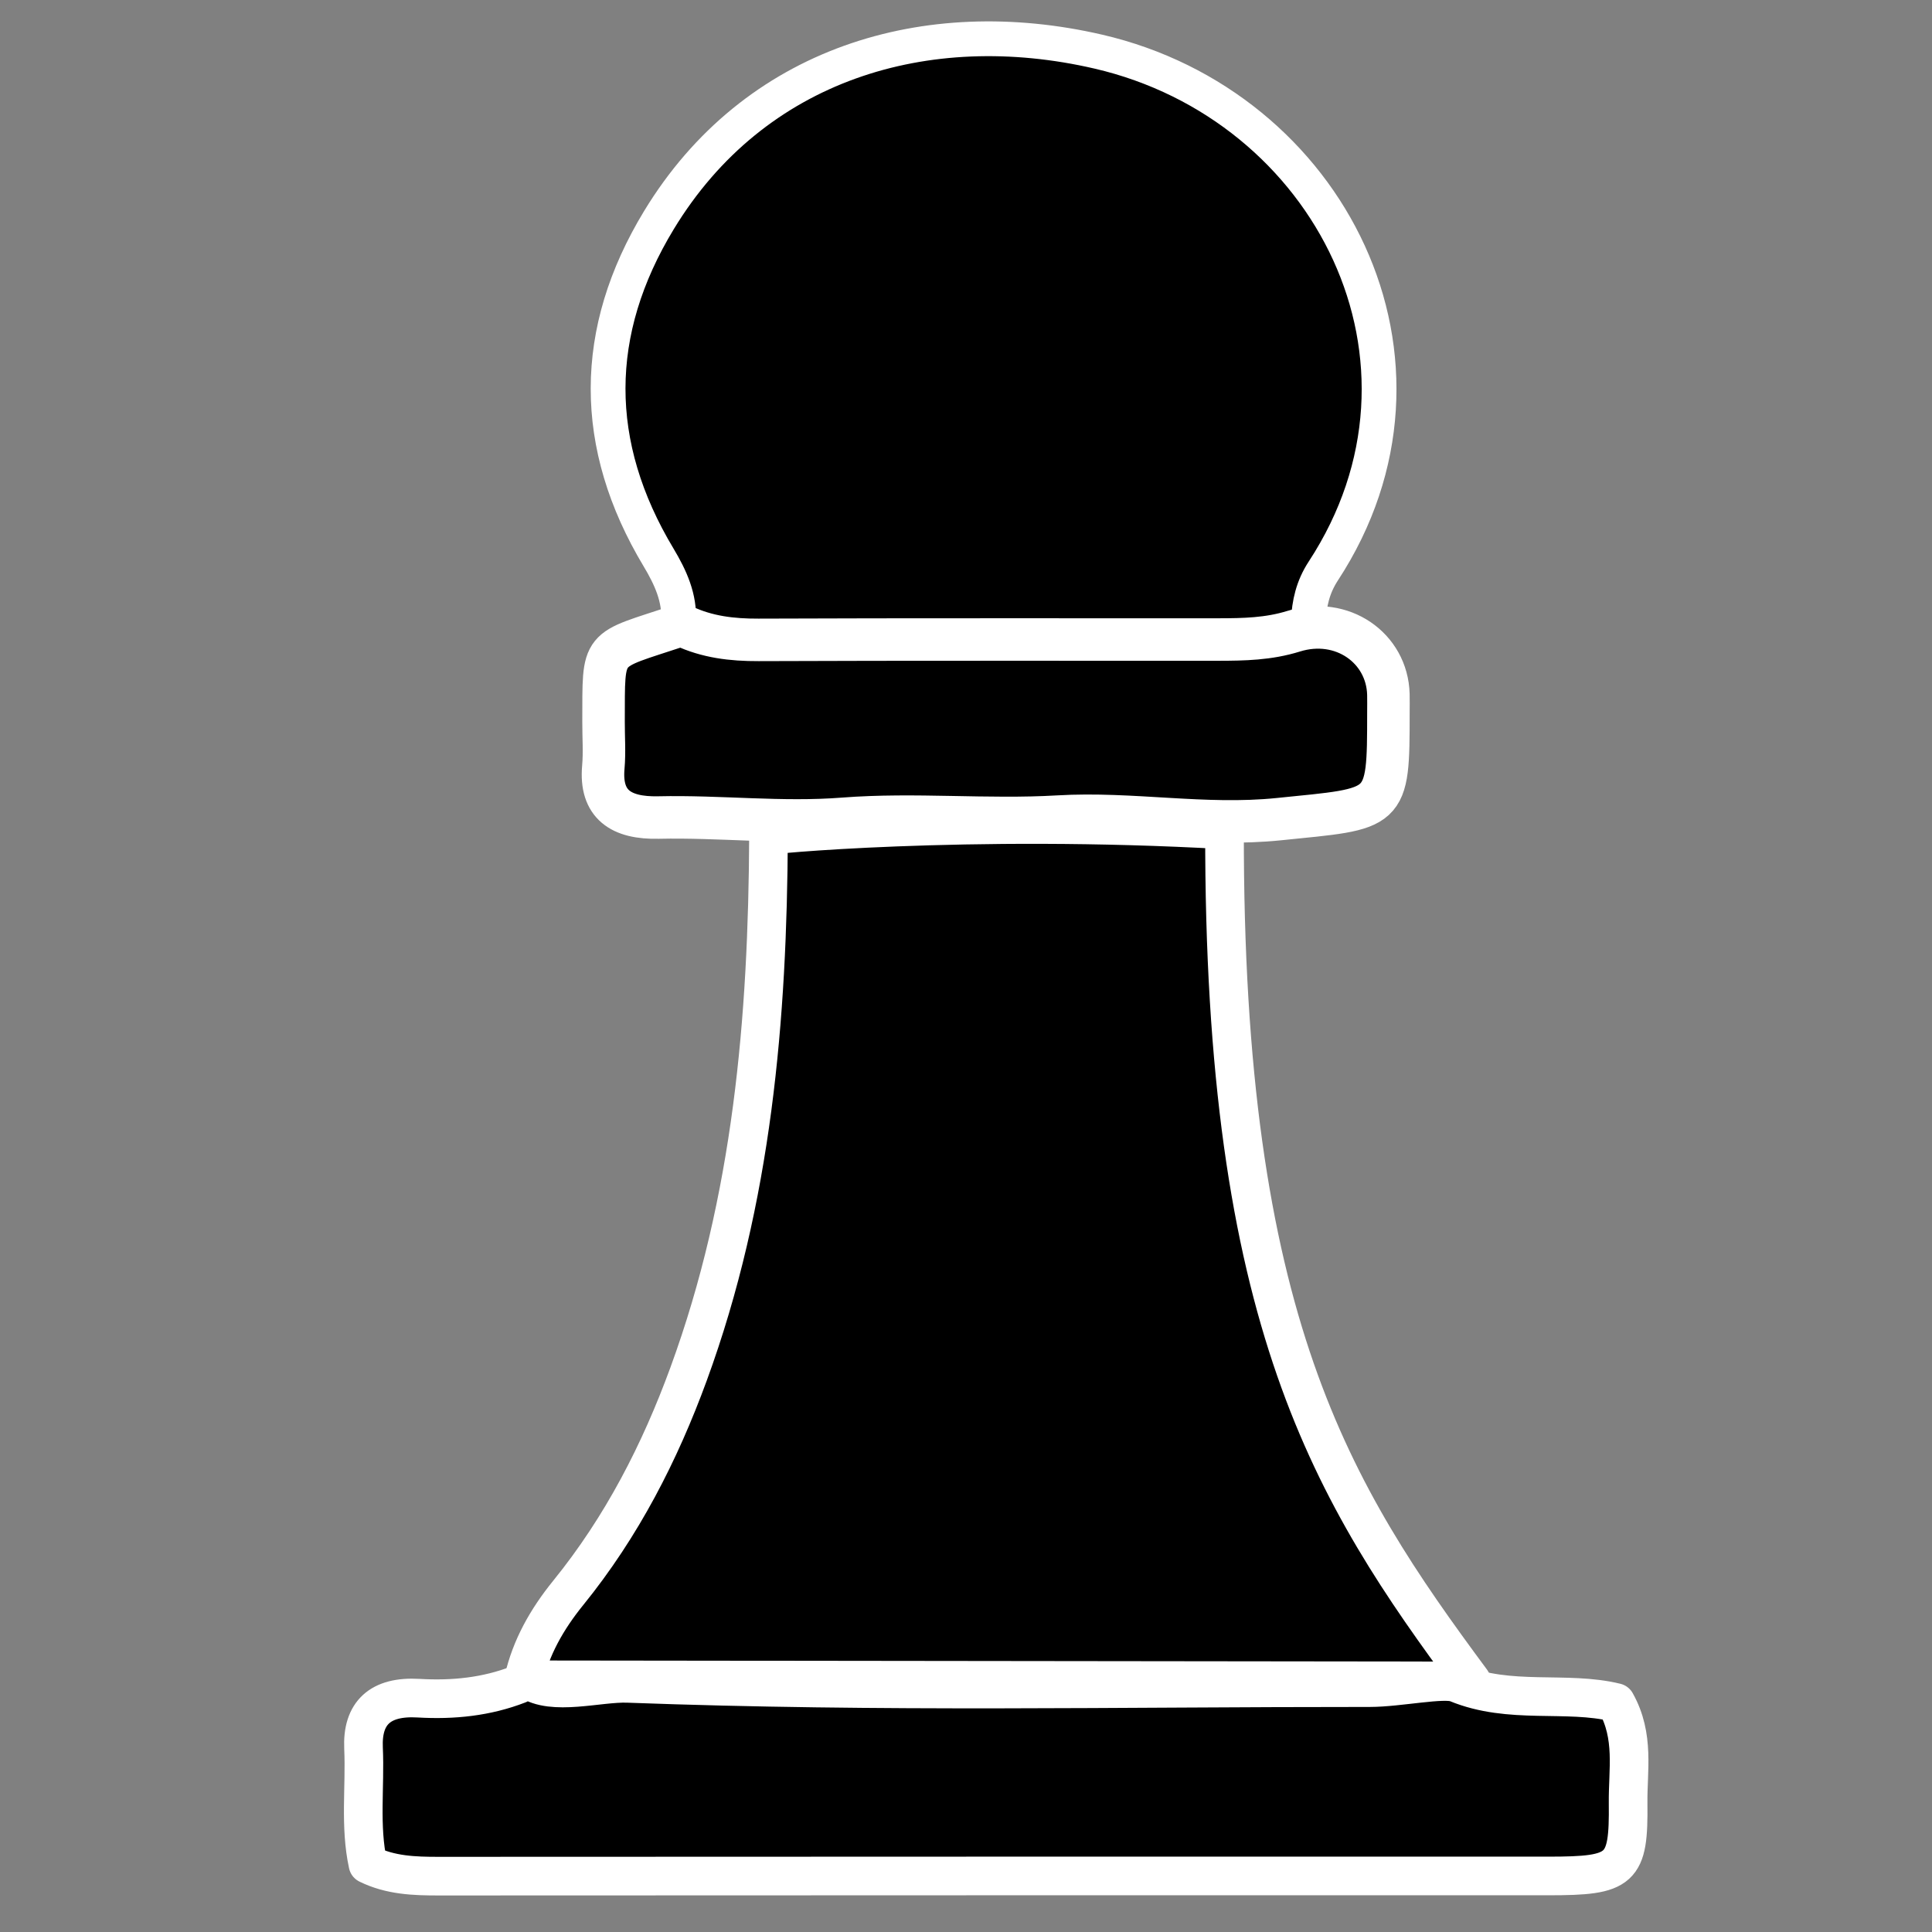 <?xml version="1.0" encoding="utf-8"?>
<svg xmlns="http://www.w3.org/2000/svg" viewBox="0 0 500 500">
  <rect x="0" y="0" width="500" height="500" fill="#808080" stroke="none"/>
  <path opacity="1" stroke-linecap="round" stroke-linejoin="round" stroke-width="10" d="M 134.201 435.91 C 125.911 439.133 117.268 440.012 108.323 439.488 C 98.372 438.901 93.67 443.346 94.081 452.441 C 94.535 462.476 93.078 472.579 95.227 482.468 C 101.073 485.333 107.201 485.55 113.501 485.545 C 209.242 485.479 304.981 485.503 400.721 485.498 C 419.729 485.496 421.553 483.954 421.354 466.609 C 421.256 458.113 423.098 449.396 418.176 440.62 C 405.332 437.476 390.769 441.268 377.011 435.577 C 373.702 434.207 361.981 436.759 354.53 436.756 C 288.115 436.733 228.861 438.114 162.445 435.654 C 154.999 435.378 142.933 439.065 136.789 434.73" style="stroke: rgb(255, 255, 255);"/>
  <path opacity="1" stroke-linecap="round" stroke-linejoin="round" stroke-width="10" d="M 380.782 435.022 C 344.783 386.435 316.647 342.022 316.905 214.758 C 250.327 210.989 196.148 216.14 198.89 216.295 C 198.673 263.563 194.758 310.372 178.195 355.622 C 170.787 375.86 160.993 395.04 147.054 412.239 C 141.485 419.111 137.389 426.391 135.495 434.73 L 380.782 435.022 Z" style="stroke: rgb(255, 255, 255);"/>
  <path opacity="1" stroke-linecap="round" stroke-linejoin="round" stroke-width="9" d="M 338.619 160.8 C 338.78 156.188 339.793 151.866 342.461 147.791 C 377.888 93.631 344.206 27.234 284.239 13.36 C 239.73 3.064 195.147 16.423 170.538 56.953 C 153.037 85.784 152.969 115.149 170.436 144.265 C 173.535 149.432 175.972 154.742 175.602 160.8" style="stroke: rgb(255, 255, 255);"/>
  <path opacity="1" stroke-linecap="round" stroke-linejoin="round" stroke-width="11" d="M 176.896 161.98 C 182.995 164.854 189.447 165.63 196.302 165.601 C 235.979 165.44 275.656 165.538 315.332 165.509 C 321.899 165.501 328.274 165.391 334.811 163.355 C 347.308 159.461 358.984 167.66 359.315 179.691 C 359.356 181.265 359.319 182.84 359.319 184.414 C 359.319 210.363 359.166 209.12 330.909 212.001 C 311.656 213.966 292.964 210.215 273.914 211.335 C 255.447 212.421 236.739 210.471 218.327 211.902 C 202.224 213.153 186.385 211.215 170.428 211.576 C 160.672 211.795 155.297 208.175 156.138 198.579 C 156.483 194.668 156.182 190.713 156.198 186.776 C 156.279 166.446 155.143 168.794 175.602 161.98" style="stroke: rgb(255, 255, 255);"/>
</svg>